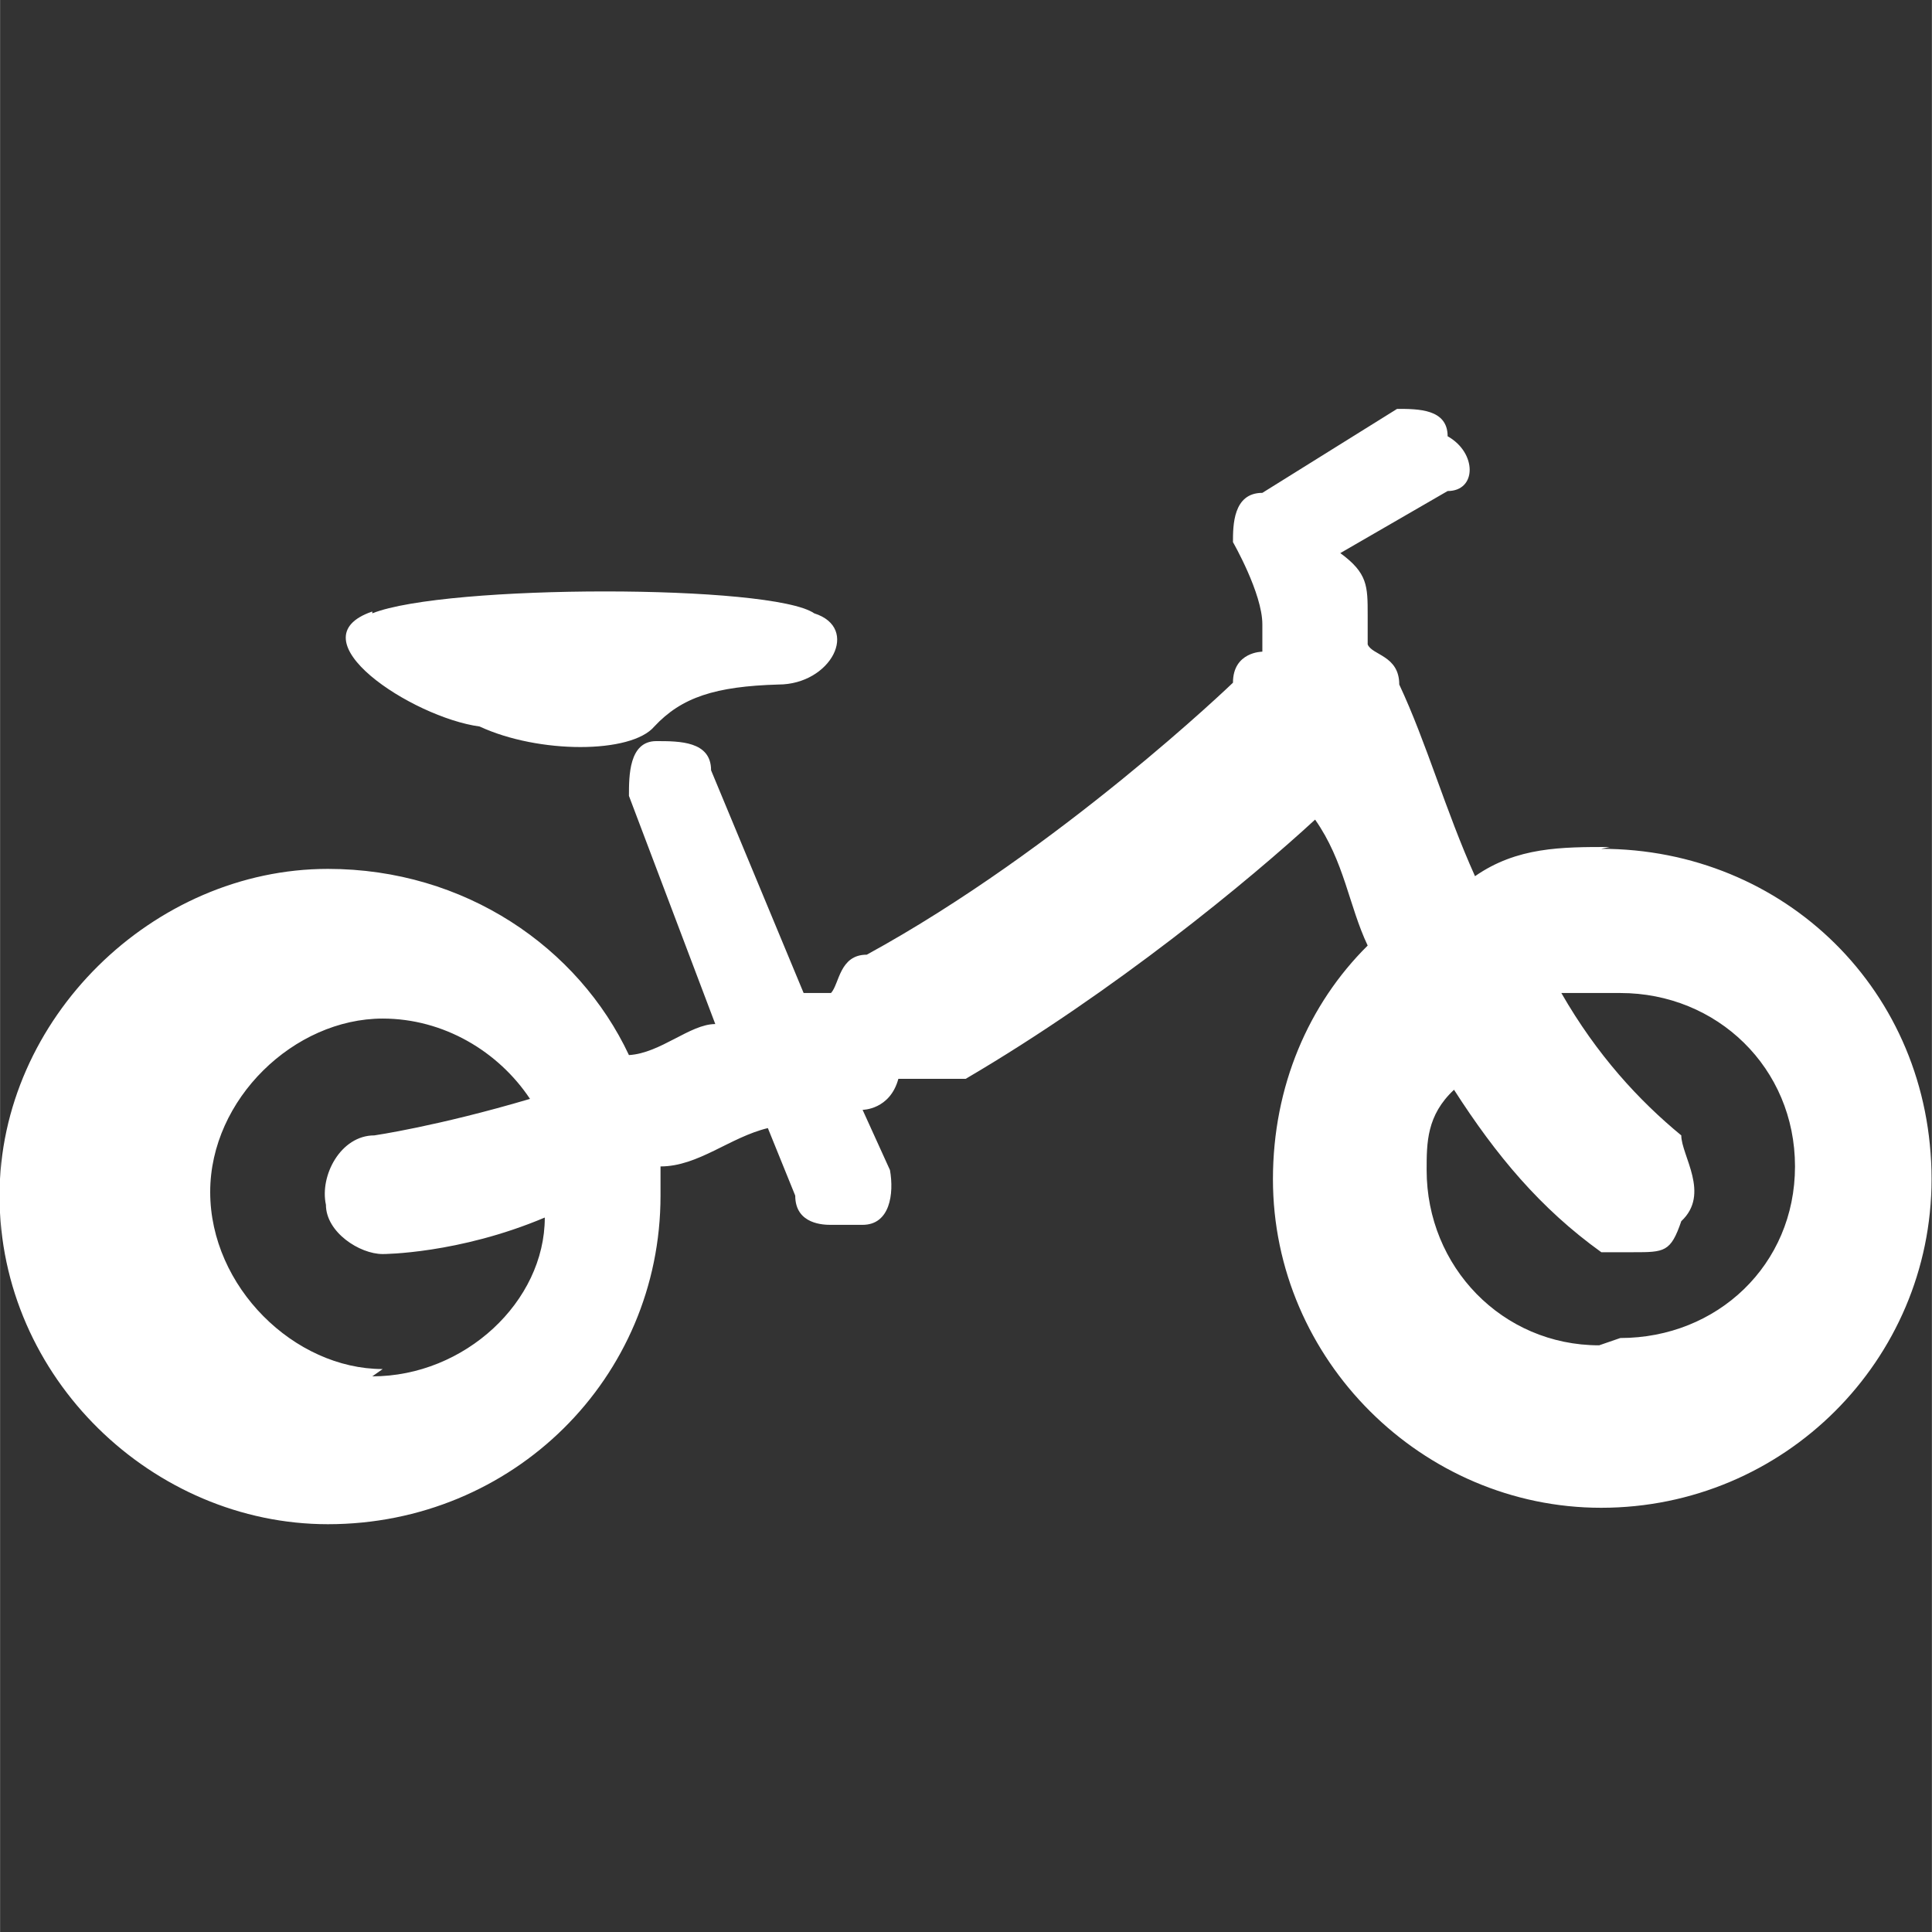 <?xml version="1.0" encoding="UTF-8" standalone="no"?><svg xmlns:dc="http://purl.org/dc/elements/1.1/" xmlns:cc="http://creativecommons.org/ns#" xmlns:rdf="http://www.w3.org/1999/02/22-rdf-syntax-ns#" xmlns:svg="http://www.w3.org/2000/svg" xmlns="http://www.w3.org/2000/svg" id="svg6140" version="1.1" viewBox="0 0 10.583 10.584" height="40" width="40"><rect x="0" y="0" width="10.583" height="10.584" fill="#333333" stroke="none"/><defs id="defs6134" /><path d="m 2.039,3.35 c -0.438,0.15 0.219,0.58 0.588,0.63 0.323,0.15 0.83,0.15 0.957,0 C 3.733,3.82 3.918,3.76 4.264,3.75 4.552,3.75 4.713,3.44 4.46,3.36 4.229,3.2 2.442,3.2 2.039,3.36 M 8.76,7.37 c -0.53,0 -0.945,-0.43 -0.945,-0.96 0,-0.15 0,-0.3 0.15,-0.44 0.231,0.36 0.473,0.65 0.807,0.89 0,0 0.161,0 0.173,0 0.173,0 0.207,0 0.265,-0.17 0.161,-0.15 0,-0.36 0,-0.47 C 8.979,6.03 8.748,5.78 8.553,5.44 c 0.15,0 0.207,0 0.323,0 0.53,0 0.957,0.41 0.957,0.95 0,0.54 -0.427,0.94 -0.957,0.94 M 2.096,7.5 C 1.612,7.5 1.151,7.05 1.151,6.53 c 0,-0.51 0.461,-0.95 0.945,-0.95 0.334,0 0.634,0.18 0.807,0.44 -0.507,0.15 -0.853,0.2 -0.853,0.2 -0.184,0 -0.3,0.22 -0.265,0.38 0,0.15 0.184,0.27 0.311,0.27 0,0 0,0 0,0 0,0 0.415,0 0.888,-0.2 0,0.46 -0.438,0.87 -0.945,0.87 m 6.779,-2.9 C 8.553,4.64 8.31,4.64 8.08,4.8 7.918,4.44 7.815,4.07 7.665,3.75 c 0,0 0,0 0,0 0,-0.16 -0.15,-0.16 -0.173,-0.22 0,0 0,-0.16 0,-0.16 0,-0.16 0,-0.23 -0.15,-0.34 0,0 0.588,-0.34 0.588,-0.34 0.161,0 0.161,-0.21 0,-0.3 0,-0.15 -0.161,-0.15 -0.277,-0.15 0,0 -0.738,0.46 -0.738,0.46 -0.161,0 -0.161,0.18 -0.161,0.27 0,0 0.161,0.28 0.161,0.45 0,0 0,0 0,0.15 0,0 -0.161,0 -0.161,0.17 0,0 -0.945,0.91 -2.006,1.49 -0.15,0 -0.15,0.16 -0.196,0.21 0,0 0,0 -0.15,0 0,0 -0.507,-1.22 -0.507,-1.22 0,-0.16 -0.173,-0.16 -0.3,-0.16 -0.15,0 -0.15,0.19 -0.15,0.3 0,0 0.473,1.25 0.473,1.25 C 3.78,5.61 3.618,5.77 3.445,5.78 3.168,5.19 2.546,4.76 1.796,4.76 c -0.957,0 -1.799,0.82 -1.799,1.79 0,1 0.842,1.8 1.799,1.8 1.014,0 1.822,-0.8 1.822,-1.8 0,0 0,-0.16 0,-0.16 0.207,0 0.38,-0.16 0.588,-0.21 0,0 0.15,0.37 0.15,0.37 0,0.16 0.161,0.16 0.196,0.16 0,0 0,0 0.173,0 0.15,0 0.173,-0.17 0.15,-0.3 0,0 -0.15,-0.33 -0.15,-0.33 0,0 0.15,0 0.196,-0.17 0,0 0,0 0.173,0 0,0 0.15,0 0.196,0 C 6.108,5.43 6.846,4.82 7.204,4.49 7.365,4.72 7.388,4.96 7.492,5.18 7.169,5.5 6.973,5.95 6.973,6.46 c 0,0.99 0.819,1.8 1.798,1.8 1.003,0 1.81,-0.81 1.81,-1.8 0,-1.03 -0.807,-1.81 -1.81,-1.81" style="display:inline;fill:#ffffff;fill-opacity:1;fill-rule:nonzero;stroke:none;stroke-width:0.592" id="path4947" /></svg>